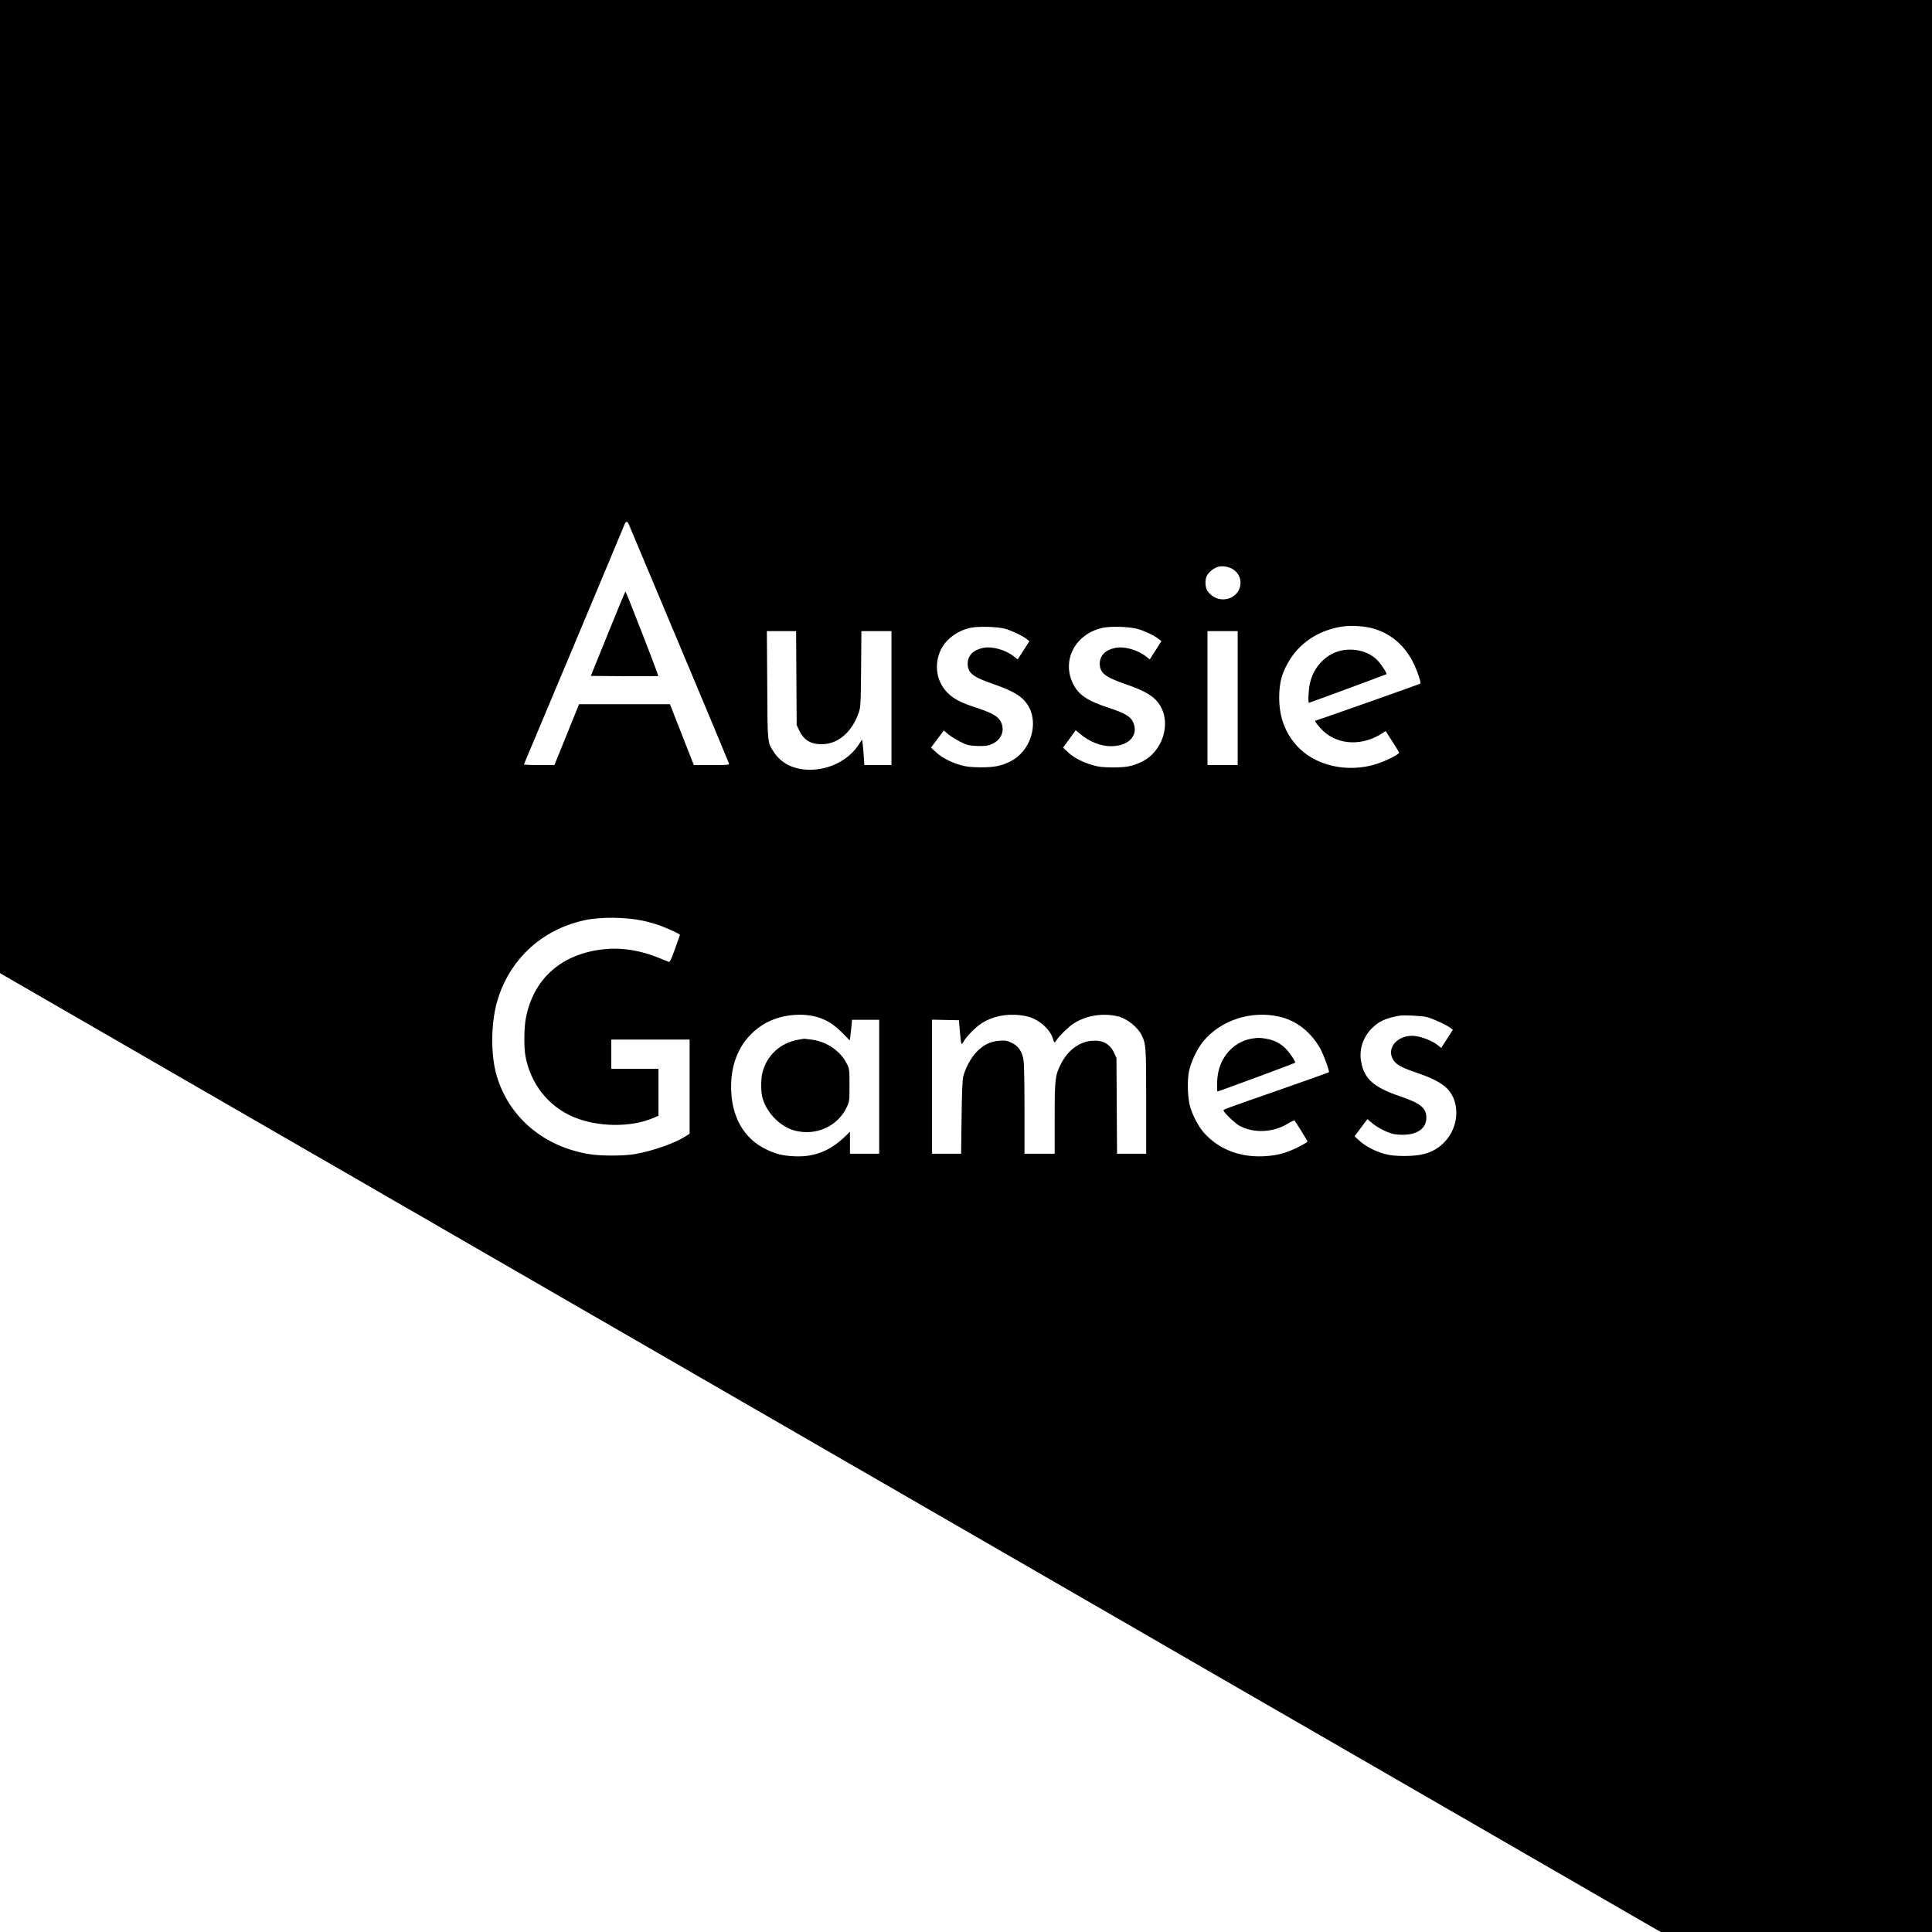 <?xml version="1.0" standalone="no"?>
<!DOCTYPE svg PUBLIC "-//W3C//DTD SVG 20010904//EN"
 "http://www.w3.org/TR/2001/REC-SVG-20010904/DTD/svg10.dtd">
<svg version="1.0" xmlns="http://www.w3.org/2000/svg"
 width="2048pt" height="2048pt" viewBox="0 0 2048 2048"
 preserveAspectRatio="xMidYMid meet">
<g transform="translate(0,2048) scale(0.1,-0.1)"
fill="#000000" stroke="none">
<path d="M0 15322 l0 -5158 648 -374 c356 -206 715 -413 797 -460 83 -48 209
-120 280 -162 72 -41 425 -245 785 -453 360 -208 756 -437 880 -508 124 -71
295 -170 380 -219 85 -50 277 -160 425 -246 149 -85 365 -210 480 -277 116
-67 334 -193 485 -280 151 -87 428 -247 615 -355 187 -108 504 -292 705 -407
523 -302 1183 -683 1335 -771 72 -41 186 -108 255 -147 69 -40 170 -98 225
-130 55 -32 233 -134 395 -228 162 -93 347 -200 410 -237 63 -36 178 -103 255
-147 290 -167 873 -504 1235 -713 206 -119 524 -302 705 -407 182 -105 476
-275 655 -378 463 -268 598 -346 830 -480 113 -65 642 -370 1175 -678 534
-308 1128 -651 1320 -762 193 -111 571 -329 840 -485 270 -156 549 -317 620
-358 72 -41 231 -133 355 -205 124 -72 290 -168 370 -214 l145 -83 1438 0
1437 0 0 10240 0 10240 -10240 0 -10240 0 0 -5158z m6674 -420 c11 -26 251
-598 534 -1272 283 -674 517 -1233 519 -1242 5 -17 -8 -18 -183 -18 l-189 0
-127 323 -126 322 -482 0 -482 0 -130 -322 -131 -323 -164 0 c-90 0 -162 3
-159 8 4 7 1038 2471 1065 2540 18 44 33 40 55 -16z m6401 -460 c49 -34 75
-83 75 -142 0 -137 -159 -219 -283 -147 -25 15 -55 42 -67 62 -26 42 -29 119
-6 163 18 36 72 79 113 92 48 16 124 3 168 -28z m1476 -623 c196 -54 347 -186
440 -384 39 -84 75 -193 65 -202 -5 -5 -1104 -393 -1113 -393 -13 0 41 -70 85
-110 163 -151 419 -159 629 -20 l32 21 27 -43 c15 -24 47 -73 71 -111 24 -37
43 -71 43 -76 0 -14 -93 -65 -181 -99 -304 -121 -665 -61 -874 144 -143 141
-215 321 -215 538 0 168 31 274 117 410 121 189 323 313 563 346 88 12 226 3
311 -21z m-3896 -4 c68 -19 186 -75 228 -109 l29 -23 -62 -97 -62 -96 -38 30
c-92 73 -237 113 -333 91 -102 -22 -159 -82 -159 -166 0 -98 54 -141 268 -215
218 -75 310 -131 369 -224 123 -194 31 -490 -186 -598 -96 -48 -171 -62 -314
-62 -98 1 -149 6 -206 22 -103 28 -206 81 -268 139 l-52 48 68 91 68 91 45
-39 c25 -21 82 -57 127 -80 72 -36 92 -41 170 -45 50 -3 106 -1 129 6 124 34
183 138 137 243 -28 62 -88 98 -257 154 -173 56 -245 94 -311 160 -120 119
-147 302 -70 460 54 110 178 201 313 229 84 18 282 12 367 -10z m1395 0 c71
-17 188 -72 233 -109 l28 -23 -61 -96 -62 -97 -38 30 c-92 73 -237 113 -333
91 -102 -22 -159 -82 -159 -166 0 -97 56 -142 267 -215 219 -75 310 -131 370
-224 125 -199 27 -499 -197 -604 -97 -45 -159 -57 -303 -57 -103 1 -146 5
-208 23 -111 32 -203 79 -265 137 l-53 50 67 92 67 92 46 -38 c100 -84 218
-131 326 -131 192 0 299 116 236 256 -26 58 -90 96 -255 150 -236 77 -327 140
-386 266 -115 246 33 519 315 582 85 19 268 15 365 -9z m-3608 -522 l3 -498
27 -58 c51 -108 132 -153 262 -145 160 10 298 134 367 328 22 63 23 78 27 468
l3 402 160 0 159 0 0 -710 0 -710 -144 0 -144 0 -6 98 c-4 53 -9 114 -12 134
l-6 38 -40 -60 c-105 -158 -307 -260 -512 -260 -168 0 -301 65 -381 185 -71
107 -69 87 -72 718 l-4 567 155 0 155 0 3 -497z m4678 -213 l0 -710 -160 0
-160 0 0 710 0 710 160 0 160 0 0 -710z m-6305 -2360 c55 -12 131 -33 170 -47
98 -36 226 -95 223 -103 -2 -5 -25 -71 -53 -149 -38 -108 -54 -141 -65 -137
-8 2 -53 20 -100 40 -189 78 -386 112 -565 96 -462 -41 -769 -305 -851 -735
-19 -95 -21 -304 -5 -395 54 -297 240 -535 509 -650 256 -109 611 -113 850
-10 l52 22 0 249 0 249 -250 0 -250 0 0 155 0 155 415 0 415 0 0 -499 0 -499
-49 -31 c-109 -70 -350 -154 -530 -185 -121 -20 -355 -21 -481 -1 -486 78
-857 392 -986 835 -62 213 -61 542 2 770 55 201 153 376 293 523 170 178 387
298 641 353 167 36 433 33 615 -6z m1829 -1016 c102 -25 193 -79 282 -170 l82
-83 6 42 c3 23 8 72 12 110 l6 67 144 0 144 0 0 -710 0 -710 -155 0 -155 0 0
117 0 116 -57 -55 c-161 -152 -325 -215 -532 -205 -127 6 -199 24 -306 77
-235 115 -365 350 -365 659 0 286 112 509 325 651 154 102 380 140 569 94z
m2229 5 c132 -25 265 -140 292 -251 9 -35 16 -35 36 -2 25 41 128 141 179 174
136 87 315 115 475 75 92 -24 202 -111 244 -193 49 -97 51 -119 51 -709 l0
-553 -154 0 -155 0 -3 508 -3 507 -26 56 c-44 94 -122 136 -236 126 -132 -10
-256 -103 -327 -246 -62 -124 -66 -156 -66 -574 l0 -377 -160 0 -160 0 0 467
c0 293 -4 490 -11 529 -16 90 -53 145 -123 179 -50 24 -65 27 -129 23 -95 -6
-168 -41 -242 -116 -61 -61 -123 -176 -145 -267 -8 -32 -14 -186 -17 -432 l-5
-383 -154 0 -154 0 0 710 0 711 143 -3 142 -3 10 -122 c6 -67 13 -124 17 -128
3 -4 14 7 22 23 26 50 127 153 189 193 130 84 297 112 470 78z m2684 -5 c182
-40 337 -160 438 -339 33 -58 101 -243 92 -251 -2 -3 -235 -86 -518 -185 -605
-211 -599 -209 -599 -220 0 -19 122 -137 168 -162 154 -84 364 -73 522 27 30
19 59 31 63 27 11 -11 137 -214 137 -221 0 -10 -105 -67 -173 -94 -107 -43
-177 -57 -297 -63 -258 -11 -482 80 -635 258 -53 62 -118 187 -141 274 -25 92
-30 274 -10 370 20 98 88 240 150 315 187 226 504 330 803 264z m1563 -4 c56
-12 217 -85 258 -118 l23 -18 -62 -97 -62 -96 -30 25 c-64 54 -197 104 -277
104 -151 0 -258 -113 -215 -227 25 -66 82 -103 239 -156 169 -58 246 -95 318
-151 171 -135 167 -428 -7 -600 -103 -101 -222 -141 -420 -140 -99 1 -148 6
-208 22 -99 27 -206 83 -269 142 l-49 45 68 91 68 91 45 -38 c57 -50 160 -103
228 -119 31 -7 88 -11 132 -8 137 8 220 75 220 178 0 105 -60 154 -277 228
-279 95 -381 184 -414 365 -24 127 17 258 110 353 76 78 151 112 301 138 41 7
221 -2 280 -14z"/>
<path d="M6444 13762 l-181 -447 355 -3 c195 -1 357 0 360 2 5 6 -341 896
-348 896 -3 0 -86 -202 -186 -448z"/>
<path d="M14245 13589 c-174 -25 -321 -170 -360 -356 -14 -64 -21 -203 -10
-203 7 0 819 300 823 304 5 6 -39 78 -75 122 -82 103 -226 154 -378 133z"/>
<path d="M8465 9459 c-192 -32 -338 -166 -384 -353 -15 -62 -16 -186 -2 -249
38 -164 187 -320 346 -362 225 -58 453 44 549 245 31 65 31 66 31 235 0 168 0
171 -29 230 -65 132 -211 233 -369 254 -43 6 -81 10 -85 10 -4 -1 -29 -5 -57
-10z"/>
<path d="M13262 9469 c-98 -17 -196 -77 -260 -162 -64 -85 -94 -175 -100 -294
-2 -57 -1 -103 4 -103 12 0 815 298 822 304 10 11 -64 119 -110 161 -59 53
-118 81 -200 95 -71 11 -82 11 -156 -1z"/>
</g>
</svg>
